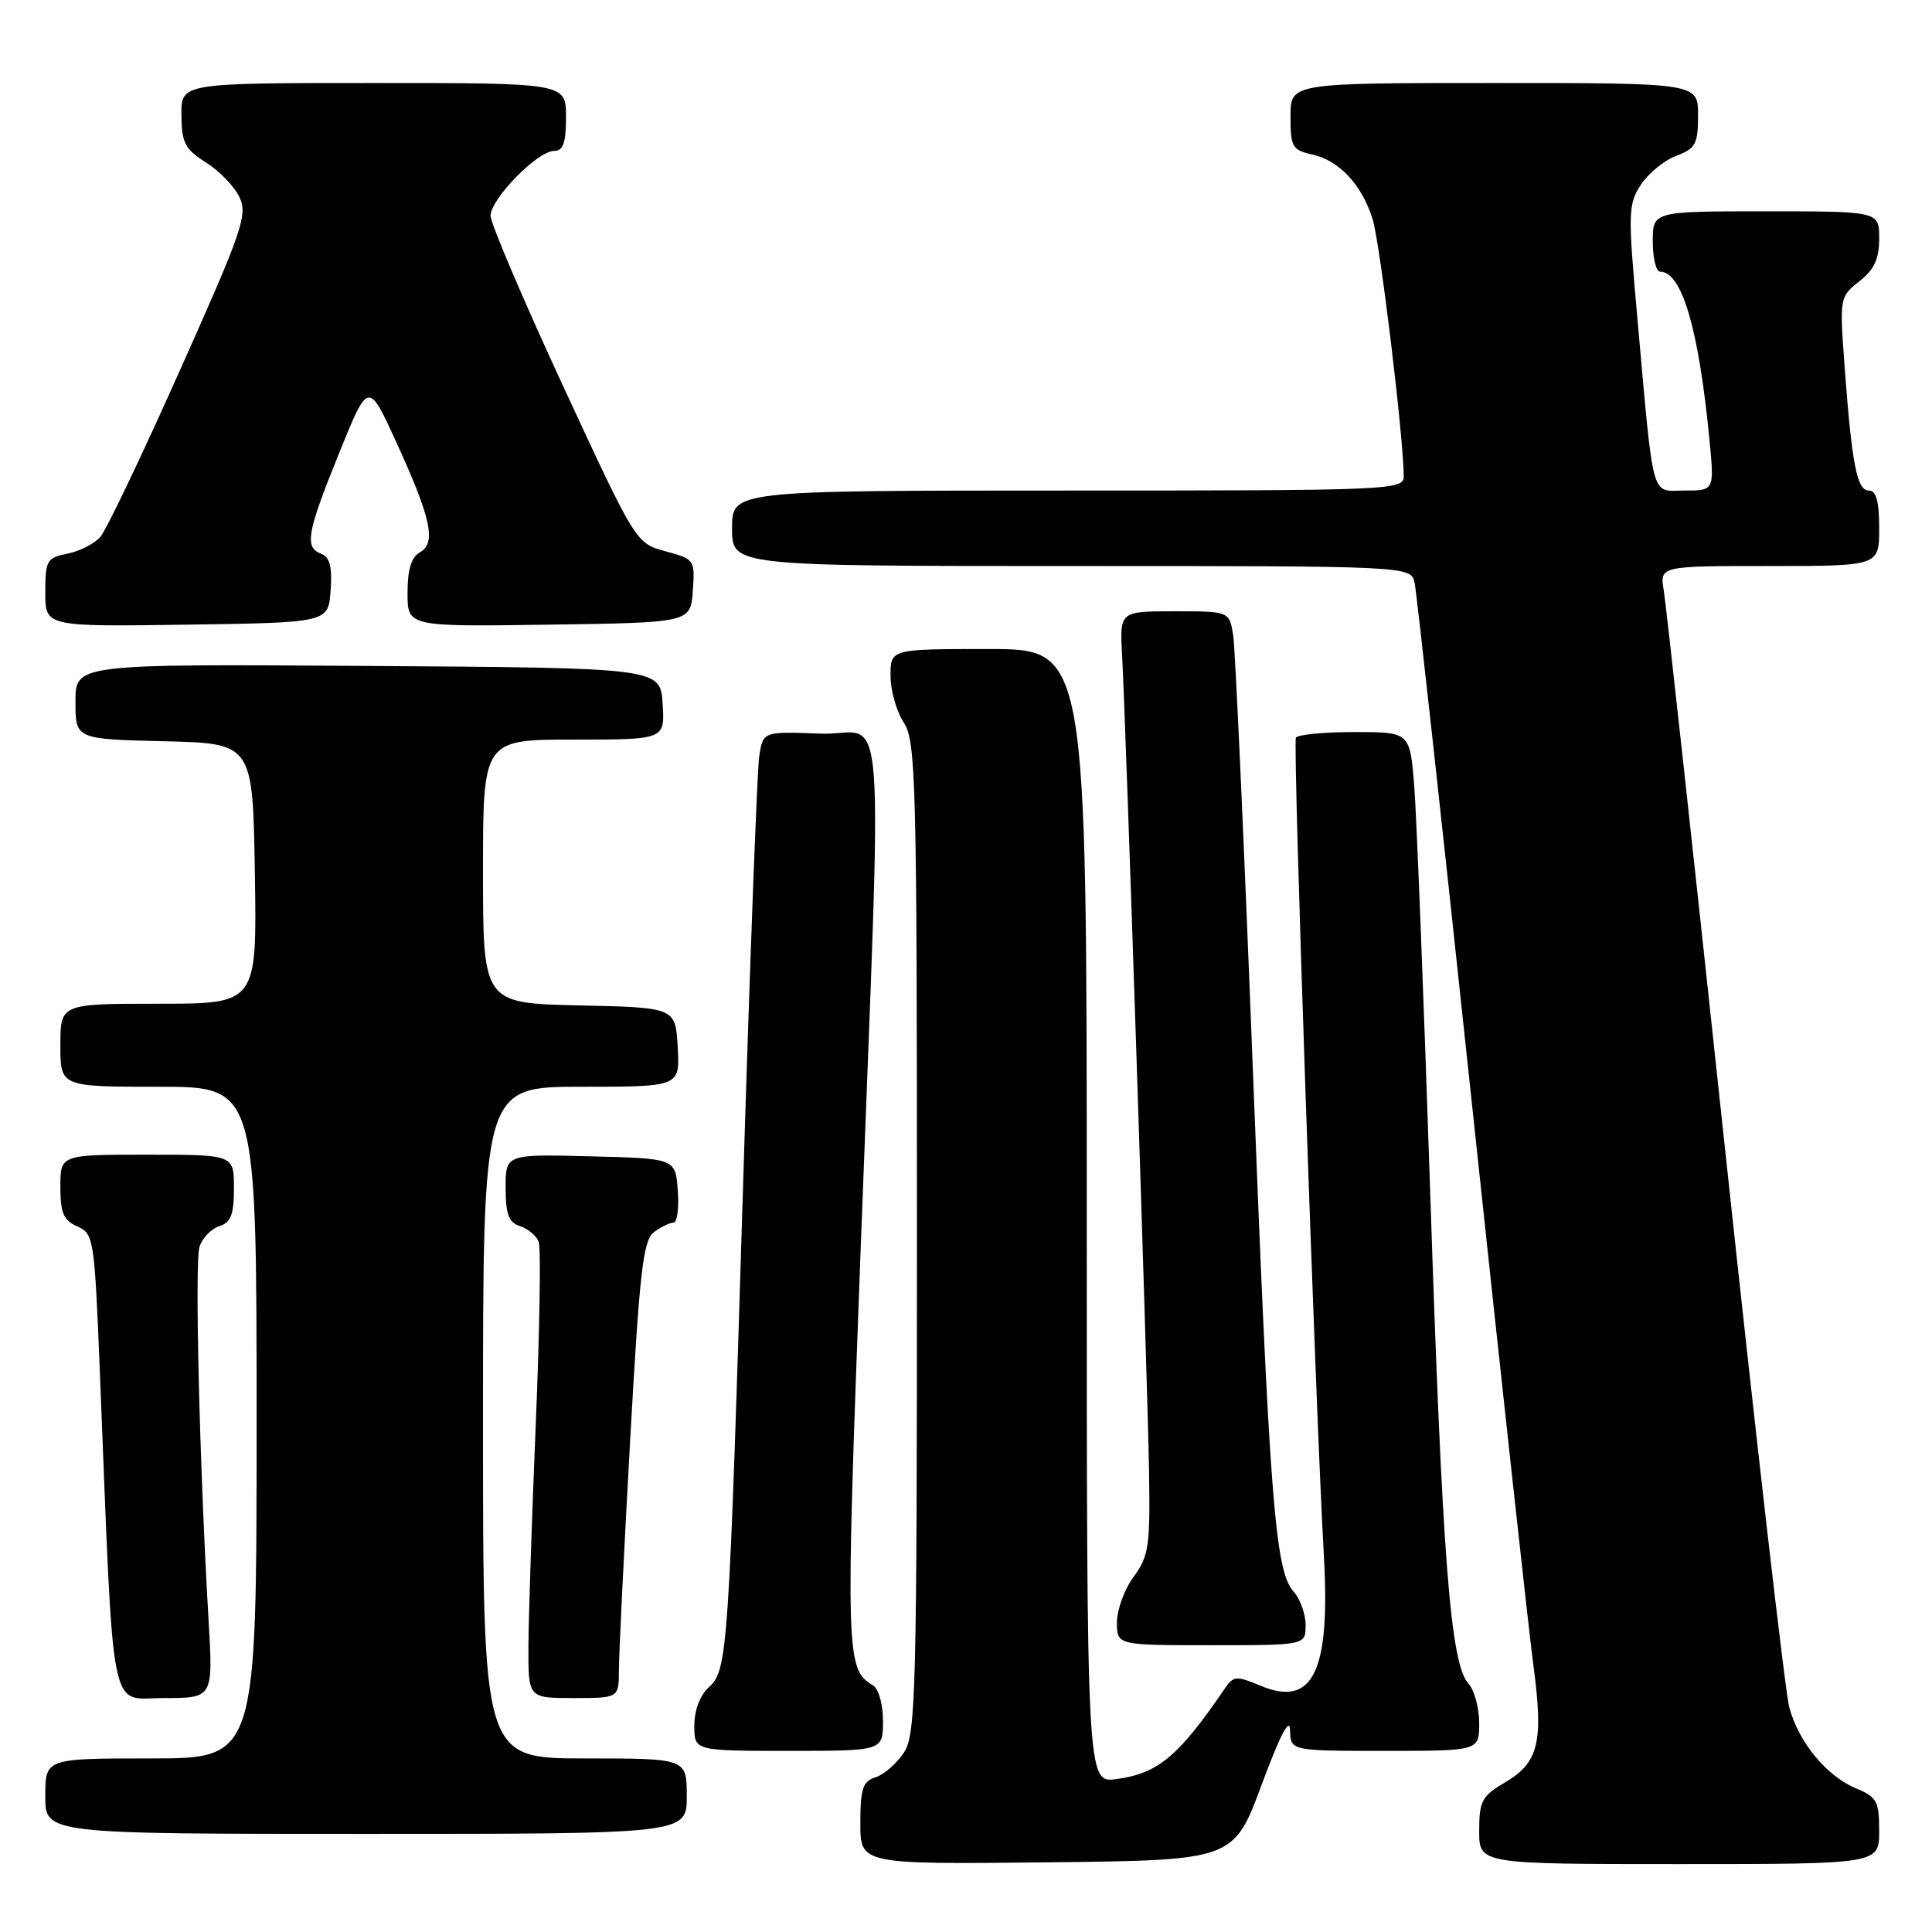 <?xml version="1.0" encoding="UTF-8" standalone="no"?>
<!DOCTYPE svg PUBLIC "-//W3C//DTD SVG 1.1//EN" "http://www.w3.org/Graphics/SVG/1.1/DTD/svg11.dtd" >
<svg xmlns="http://www.w3.org/2000/svg" xmlns:xlink="http://www.w3.org/1999/xlink" version="1.1" viewBox="0 0 256 256">
 <g >
 <path fill="currentColor"
d=" M 167.17 236.50 C 169.59 229.96 170.90 227.45 170.94 229.25 C 171.00 232.00 171.00 232.00 183.50 232.00 C 196.00 232.00 196.00 232.00 196.00 228.33 C 196.00 226.31 195.36 223.95 194.57 223.08 C 192.19 220.44 191.11 206.63 189.51 158.00 C 188.66 132.43 187.71 108.24 187.40 104.25 C 186.83 97.00 186.83 97.00 179.47 97.00 C 175.43 97.00 171.93 97.34 171.71 97.75 C 171.29 98.51 174.30 186.33 175.42 206.15 C 176.29 221.53 173.98 226.27 167.03 223.37 C 163.84 222.03 163.44 222.06 162.32 223.70 C 156.17 232.73 153.46 234.99 147.92 235.74 C 144.00 236.26 144.00 236.26 144.00 161.13 C 144.00 86.00 144.00 86.00 131.00 86.00 C 118.00 86.00 118.00 86.00 118.00 89.54 C 118.00 91.48 118.79 94.27 119.75 95.74 C 121.37 98.22 121.50 103.22 121.50 164.00 C 121.50 224.39 121.36 229.80 119.78 232.22 C 118.83 233.66 117.14 235.14 116.03 235.49 C 114.32 236.03 114.00 236.99 114.00 241.58 C 114.00 247.03 114.00 247.03 138.73 246.77 C 163.45 246.50 163.45 246.50 167.17 236.50 Z  M 249.00 242.62 C 249.00 238.69 248.69 238.11 245.98 236.99 C 242.03 235.36 238.30 230.83 237.08 226.20 C 236.54 224.17 232.70 190.78 228.55 152.00 C 224.40 113.22 220.76 80.04 220.46 78.25 C 219.91 75.00 219.91 75.00 234.45 75.00 C 249.00 75.00 249.00 75.00 249.00 70.00 C 249.00 66.43 248.61 65.00 247.63 65.00 C 246.05 65.00 245.38 61.54 244.41 48.43 C 243.75 39.46 243.77 39.32 246.37 37.28 C 248.34 35.73 249.00 34.31 249.00 31.61 C 249.00 28.00 249.00 28.00 234.00 28.00 C 219.00 28.00 219.00 28.00 219.00 32.00 C 219.00 34.20 219.44 36.00 219.98 36.00 C 222.86 36.00 225.10 43.61 226.51 58.25 C 227.16 65.00 227.16 65.00 223.22 65.00 C 218.66 65.00 219.18 66.92 216.89 41.36 C 215.71 28.20 215.75 27.03 217.42 24.48 C 218.41 22.98 220.51 21.25 222.11 20.65 C 224.68 19.68 225.00 19.08 225.00 15.28 C 225.00 11.00 225.00 11.00 198.00 11.00 C 171.00 11.00 171.00 11.00 171.00 15.42 C 171.00 19.48 171.24 19.89 173.87 20.47 C 177.44 21.26 180.41 24.42 181.87 29.00 C 182.85 32.08 186.00 58.10 186.00 63.11 C 186.00 64.94 184.50 65.00 141.50 65.00 C 97.00 65.00 97.00 65.00 97.00 70.00 C 97.00 75.00 97.00 75.00 141.98 75.00 C 186.96 75.00 186.96 75.00 187.45 77.25 C 187.71 78.49 191.12 109.42 195.01 146.00 C 198.90 182.57 202.58 216.16 203.18 220.64 C 204.54 230.81 203.89 233.54 199.47 236.15 C 196.35 237.99 196.00 238.64 196.00 242.60 C 196.00 247.00 196.00 247.00 222.50 247.00 C 249.00 247.00 249.00 247.00 249.00 242.62 Z  M 91.00 238.00 C 91.00 233.00 91.00 233.00 77.50 233.00 C 64.00 233.00 64.00 233.00 64.00 188.50 C 64.00 144.00 64.00 144.00 77.05 144.00 C 90.10 144.00 90.10 144.00 89.80 138.75 C 89.50 133.50 89.50 133.50 76.75 133.22 C 64.00 132.94 64.00 132.94 64.00 115.47 C 64.00 98.00 64.00 98.00 76.05 98.00 C 88.11 98.00 88.11 98.00 87.80 93.25 C 87.50 88.50 87.50 88.50 48.75 88.24 C 10.00 87.98 10.00 87.98 10.00 92.96 C 10.00 97.94 10.00 97.94 21.75 98.22 C 33.50 98.50 33.50 98.50 33.77 115.75 C 34.05 133.00 34.05 133.00 21.02 133.00 C 8.00 133.00 8.00 133.00 8.00 138.50 C 8.00 144.00 8.00 144.00 21.00 144.00 C 34.00 144.00 34.00 144.00 34.00 188.50 C 34.00 233.00 34.00 233.00 20.00 233.00 C 6.00 233.00 6.00 233.00 6.00 238.00 C 6.00 243.00 6.00 243.00 48.50 243.00 C 91.00 243.00 91.00 243.00 91.00 238.00 Z  M 117.00 228.05 C 117.00 225.79 116.42 223.76 115.65 223.30 C 112.09 221.20 112.03 219.34 113.99 166.88 C 116.92 88.52 117.60 97.55 108.70 97.21 C 101.11 96.92 101.11 96.92 100.60 100.21 C 100.33 102.02 99.39 126.90 98.51 155.50 C 96.57 219.26 96.43 221.30 93.92 223.57 C 92.76 224.63 92.00 226.62 92.00 228.65 C 92.00 232.00 92.00 232.00 104.50 232.00 C 117.00 232.00 117.00 232.00 117.00 228.05 Z  M 27.64 214.75 C 26.44 194.26 25.78 167.25 26.44 165.20 C 26.80 164.05 27.98 162.82 29.05 162.48 C 30.60 161.99 31.00 160.95 31.00 157.43 C 31.00 153.00 31.00 153.00 19.50 153.00 C 8.00 153.00 8.00 153.00 8.00 157.26 C 8.00 160.72 8.42 161.71 10.25 162.51 C 12.43 163.47 12.52 164.11 13.24 182.00 C 15.12 228.72 14.38 225.00 21.72 225.00 C 28.24 225.00 28.24 225.00 27.64 214.75 Z  M 82.01 221.25 C 82.01 219.19 82.68 205.57 83.49 191.00 C 84.76 168.28 85.21 164.32 86.68 163.25 C 87.61 162.56 88.77 162.00 89.25 162.00 C 89.73 162.00 89.98 160.09 89.81 157.75 C 89.50 153.50 89.50 153.50 78.25 153.22 C 67.00 152.93 67.00 152.93 67.00 157.40 C 67.00 160.91 67.41 161.99 68.91 162.47 C 69.96 162.80 71.07 163.74 71.38 164.54 C 71.69 165.35 71.51 176.24 70.99 188.75 C 70.47 201.26 70.03 214.54 70.02 218.25 C 70.00 225.00 70.00 225.00 76.00 225.00 C 82.00 225.00 82.00 225.00 82.01 221.25 Z  M 173.00 215.33 C 173.00 213.86 172.28 211.87 171.41 210.90 C 168.95 208.18 168.22 198.74 165.98 141.00 C 164.84 111.58 163.68 86.04 163.41 84.25 C 162.91 81.00 162.91 81.00 155.64 81.00 C 148.37 81.00 148.37 81.00 148.68 86.75 C 149.19 96.03 152.04 182.47 152.25 194.71 C 152.42 204.88 152.23 206.19 150.22 208.92 C 149.00 210.57 148.00 213.29 148.00 214.96 C 148.00 218.00 148.00 218.00 160.50 218.00 C 173.00 218.00 173.00 218.00 173.00 215.33 Z  M 43.81 78.24 C 44.03 75.10 43.71 73.82 42.56 73.38 C 40.31 72.52 40.65 70.62 44.95 60.00 C 48.80 50.50 48.80 50.50 52.47 58.50 C 57.13 68.67 57.84 71.95 55.65 73.18 C 54.50 73.82 54.00 75.46 54.00 78.57 C 54.00 83.04 54.00 83.04 72.75 82.77 C 91.50 82.50 91.50 82.50 91.80 78.30 C 92.10 74.19 92.04 74.09 88.19 73.05 C 84.27 71.99 84.27 71.99 74.63 51.19 C 69.33 39.74 65.00 29.57 65.00 28.59 C 65.00 26.37 71.23 20.00 73.40 20.00 C 74.63 20.00 75.00 18.96 75.00 15.50 C 75.00 11.00 75.00 11.00 49.50 11.00 C 24.00 11.00 24.00 11.00 24.04 15.25 C 24.07 18.93 24.51 19.77 27.28 21.52 C 29.05 22.63 31.05 24.69 31.72 26.11 C 32.85 28.46 32.14 30.51 23.83 49.09 C 18.82 60.32 14.08 70.24 13.30 71.14 C 12.53 72.03 10.57 73.04 8.95 73.36 C 6.20 73.91 6.00 74.26 6.00 78.50 C 6.00 83.04 6.00 83.04 24.75 82.77 C 43.50 82.50 43.50 82.50 43.81 78.24 Z "/>
</g>
</svg>